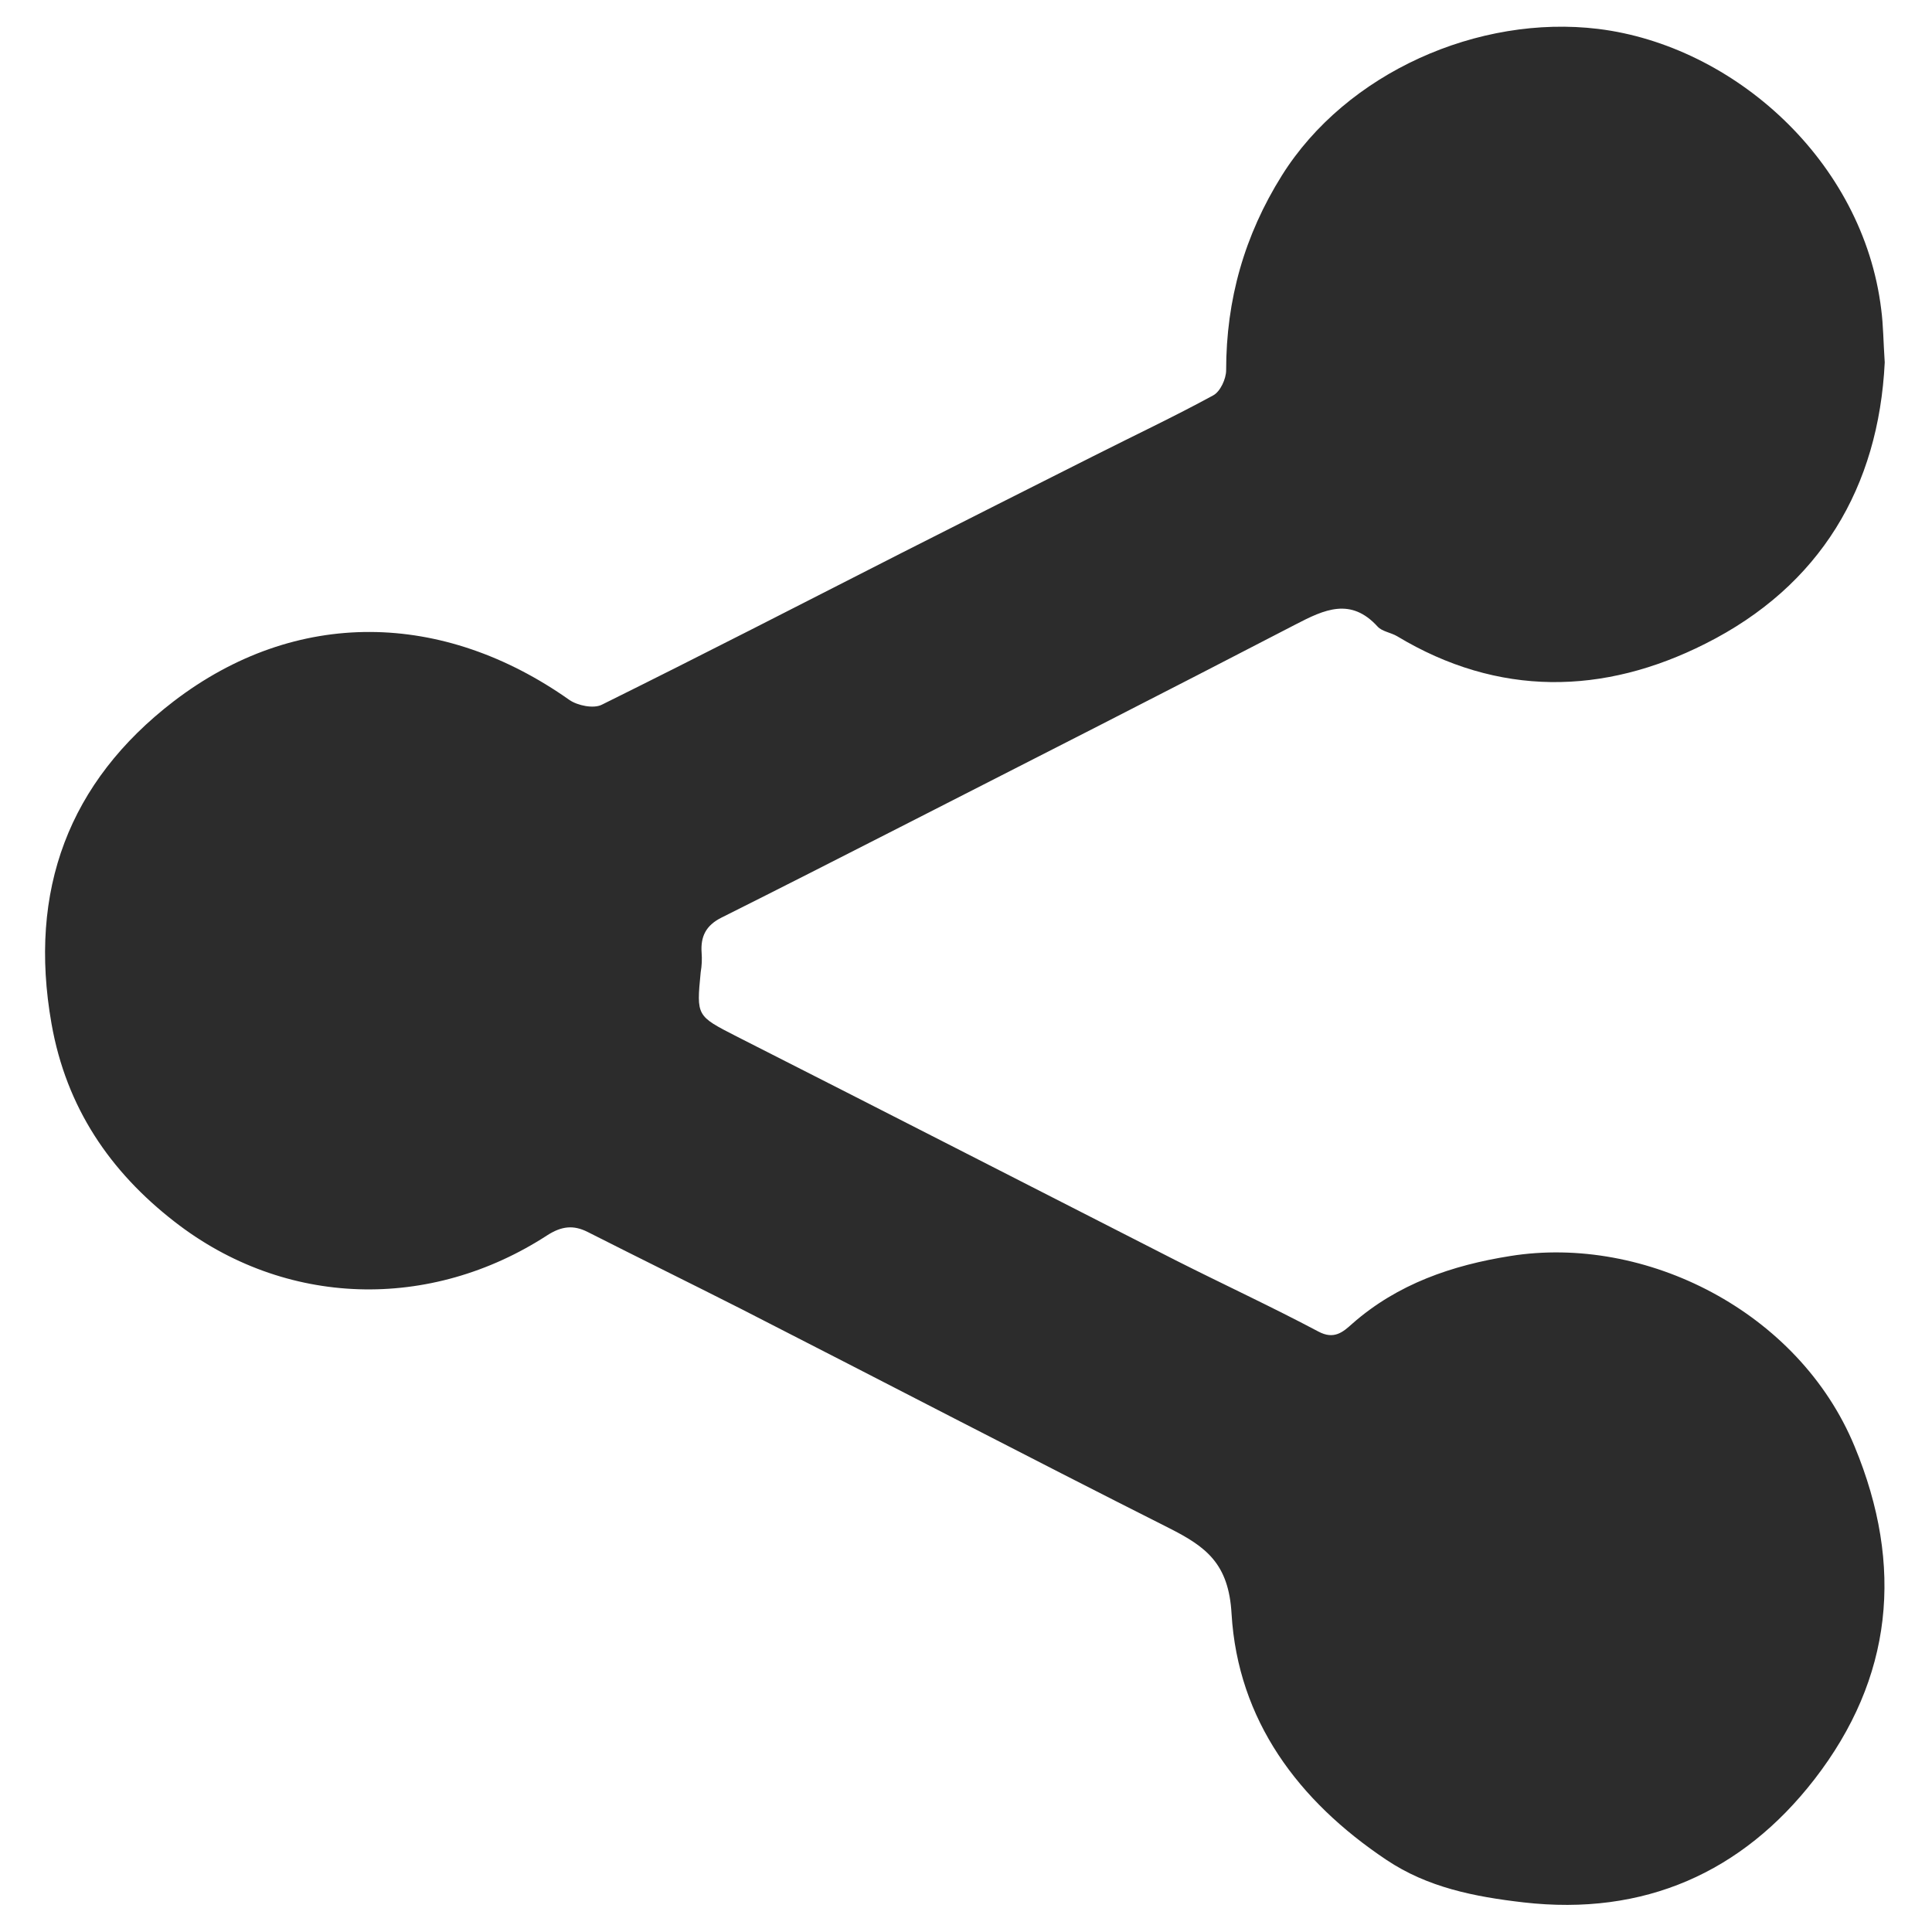 <?xml version="1.0" standalone="no"?><!DOCTYPE svg PUBLIC "-//W3C//DTD SVG 1.1//EN" "http://www.w3.org/Graphics/SVG/1.1/DTD/svg11.dtd"><svg class="icon" width="200px" height="200.00px" viewBox="0 0 1024 1024" version="1.1" xmlns="http://www.w3.org/2000/svg"><path fill="#2c2c2c" d="M371.874 505.019c-0.623-8.602 2.244-14.461 10.347-18.575 31.665-15.833 63.206-31.915 94.747-47.997 69.938-35.655 140.001-71.31 209.69-107.463 15.334-7.979 29.297-14.461 43.509 1.122 2.369 2.618 6.981 3.117 10.347 5.111 53.607 32.289 109.458 31.167 163.314 3.989 61.087-30.668 91.88-83.153 95.121-149.102-0.748-11.095-0.748-19.697-1.87-28.175-9.599-78.665-78.166-139.752-149.975-148.603-63.456-7.729-133.518 23.188-167.677 77.668-19.822 31.665-29.546 65.824-29.546 103.224 0 4.613-3.117 11.345-6.857 13.339-20.819 11.345-42.262 21.443-63.456 32.164-33.909 17.079-67.819 34.159-101.728 51.363-52.859 26.928-105.718 54.106-158.826 80.41-4.363 2.244-12.841 0.499-17.204-2.493-67.071-47.374-144.863-48.994-209.815 0.748-55.477 42.636-77.169 100.108-64.702 170.794 7.854 44.631 31.167 78.54 65.201 104.97 58.594 45.628 135.638 47.498 197.722 7.106 7.48-4.737 13.713-5.485 21.318-1.621 27.053 13.713 54.23 27.053 81.283 40.766 75.673 38.647 150.972 77.917 226.894 116.19 19.448 9.849 31.541 18.7 33.037 45.379 3.366 56.474 35.405 99.235 82.031 130.402 21.941 14.711 46.75 19.573 72.681 22.565 63.954 7.355 115.94-15.833 154.213-65.201 41.514-53.607 47.623-112.948 21.318-176.404-29.546-71.684-111.078-112.45-182.513-100.98-30.668 4.862-59.716 14.711-83.776 35.904-4.862 4.363-9.599 8.602-17.952 4.114-24.933-13.215-50.49-25.058-75.673-37.774-77.543-39.519-155.086-79.288-232.754-118.683-21.193-10.846-21.193-10.721-18.949-33.909 0.623-3.615 0.748-6.981 0.499-10.347z m0 0" /></svg>